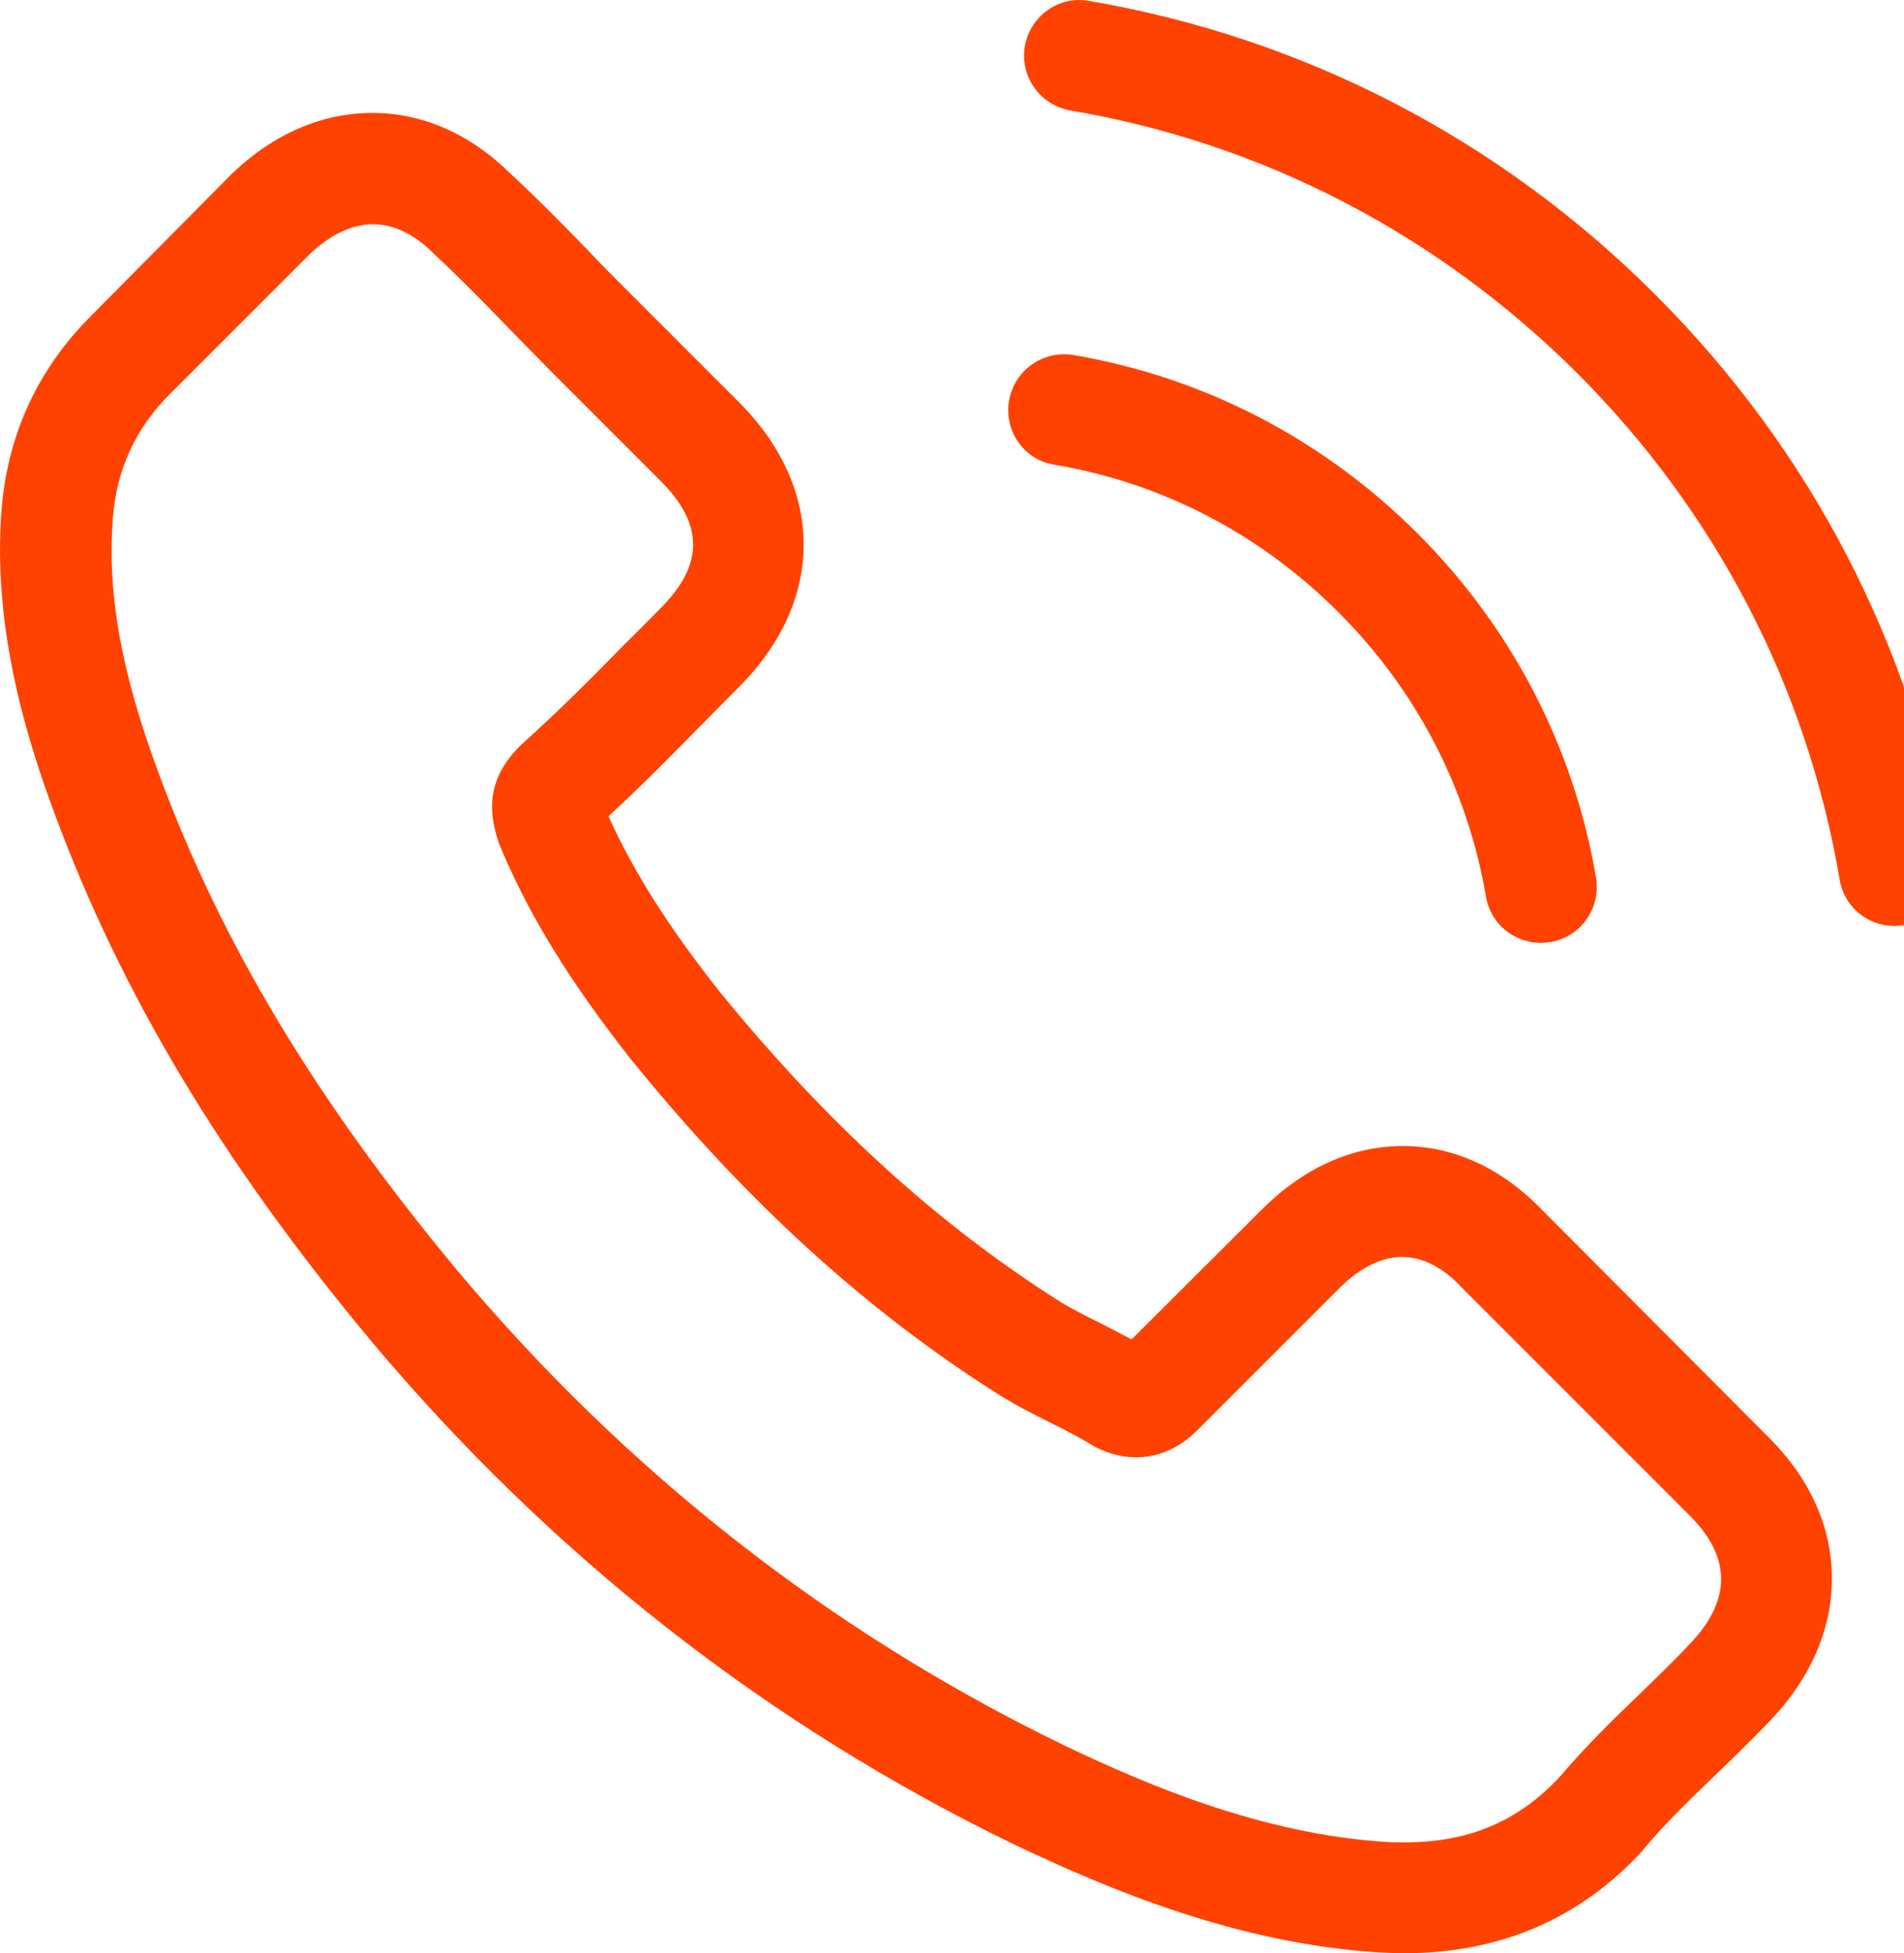 <?xml version="1.0" encoding="utf-8"?>
<!-- Generator: Adobe Illustrator 15.0.0, SVG Export Plug-In . SVG Version: 6.00 Build 0)  -->
<!DOCTYPE svg PUBLIC "-//W3C//DTD SVG 1.1//EN" "http://www.w3.org/Graphics/SVG/1.1/DTD/svg11.dtd">
<svg version="1.1" id="Capa_1" xmlns="http://www.w3.org/2000/svg" xmlns:xlink="http://www.w3.org/1999/xlink" x="0px" y="0px"
	 width="48.816px" height="50.072px" viewBox="375 374.964 48.816 50.072" enable-background="new 375 374.964 48.816 50.072"
	 xml:space="preserve">
<g>
	<g>
		<path fill="#FF4200" d="M414.537,405.982c-1.025-1.067-2.262-1.639-3.572-1.639c-1.3,0-2.547,0.561-3.614,1.628l-3.34,3.329
			c-0.274-0.148-0.549-0.286-0.813-0.423c-0.38-0.19-0.739-0.37-1.046-0.561c-3.128-1.986-5.971-4.576-8.698-7.926
			c-1.321-1.67-2.209-3.076-2.854-4.502c0.867-0.792,1.67-1.617,2.452-2.409c0.296-0.296,0.592-0.603,0.888-0.898
			c2.22-2.219,2.22-5.094,0-7.313l-2.885-2.885c-0.328-0.328-0.666-0.666-0.983-1.004c-0.634-0.655-1.3-1.332-1.987-1.966
			c-1.025-1.015-2.251-1.554-3.541-1.554c-1.289,0-2.536,0.539-3.593,1.554c-0.01,0.01-0.01,0.01-0.021,0.021l-3.593,3.625
			c-1.353,1.353-2.124,3.001-2.293,4.914c-0.254,3.086,0.655,5.96,1.353,7.842c1.712,4.618,4.27,8.898,8.084,13.485
			c4.629,5.526,10.199,9.892,16.561,12.967c2.431,1.152,5.675,2.516,9.3,2.748c0.222,0.01,0.454,0.021,0.666,0.021
			c2.44,0,4.491-0.877,6.098-2.62c0.011-0.021,0.031-0.032,0.042-0.054c0.55-0.665,1.184-1.268,1.85-1.912
			c0.454-0.434,0.919-0.888,1.374-1.363c1.046-1.089,1.596-2.357,1.596-3.657c0-1.311-0.561-2.567-1.628-3.625L414.537,405.982z
			 M418.32,417.11C418.31,417.11,418.31,417.121,418.32,417.11c-0.412,0.443-0.835,0.846-1.289,1.289
			c-0.687,0.655-1.385,1.343-2.04,2.114c-1.067,1.141-2.324,1.68-3.974,1.68c-0.158,0-0.327,0-0.485-0.011
			c-3.14-0.2-6.056-1.427-8.243-2.473c-5.982-2.896-11.234-7.007-15.599-12.217c-3.604-4.344-6.013-8.359-7.609-12.671
			c-0.982-2.631-1.342-4.682-1.184-6.616c0.106-1.236,0.582-2.261,1.458-3.139l3.604-3.604c0.518-0.486,1.067-0.75,1.606-0.75
			c0.666,0,1.205,0.402,1.543,0.74c0.011,0.011,0.021,0.021,0.032,0.032c0.645,0.603,1.258,1.226,1.902,1.892
			c0.328,0.338,0.666,0.676,1.004,1.025l2.885,2.885c1.12,1.121,1.12,2.156,0,3.276c-0.307,0.307-0.603,0.613-0.909,0.909
			c-0.888,0.909-1.733,1.754-2.653,2.579c-0.021,0.021-0.042,0.032-0.053,0.053c-0.909,0.909-0.74,1.796-0.549,2.399
			c0.01,0.032,0.021,0.063,0.031,0.095c0.75,1.817,1.807,3.529,3.414,5.569l0.011,0.011c2.917,3.593,5.992,6.394,9.385,8.539
			c0.434,0.274,0.877,0.496,1.3,0.708c0.381,0.19,0.739,0.37,1.046,0.56c0.043,0.021,0.085,0.053,0.127,0.074
			c0.359,0.18,0.697,0.265,1.046,0.265c0.878,0,1.427-0.55,1.606-0.729l3.614-3.614c0.359-0.359,0.931-0.793,1.597-0.793
			c0.655,0,1.193,0.412,1.521,0.771c0.011,0.011,0.011,0.011,0.021,0.021l5.822,5.823C419.398,414.881,419.398,415.99,418.32,417.11
			z"/>
		<path fill="#FF4200" d="M402.024,386.875c2.769,0.465,5.284,1.776,7.292,3.784s3.308,4.523,3.783,7.292
			c0.116,0.697,0.719,1.184,1.406,1.184c0.084,0,0.158-0.011,0.242-0.021c0.782-0.127,1.301-0.867,1.174-1.649
			c-0.571-3.35-2.156-6.404-4.576-8.824c-2.42-2.42-5.475-4.005-8.824-4.576c-0.782-0.127-1.512,0.391-1.649,1.163
			C400.735,385.998,401.242,386.748,402.024,386.875z"/>
		<path fill="#FF4200" d="M424.979,397.052c-0.94-5.517-3.54-10.537-7.535-14.531s-9.015-6.595-14.531-7.535
			c-0.771-0.137-1.501,0.391-1.638,1.163c-0.127,0.782,0.391,1.511,1.173,1.648c4.925,0.835,9.416,3.171,12.988,6.732
			c3.572,3.572,5.896,8.064,6.731,12.988c0.116,0.698,0.719,1.184,1.406,1.184c0.084,0,0.158-0.011,0.243-0.021
			C424.588,398.563,425.116,397.823,424.979,397.052z"/>
	</g>
</g>
</svg>
